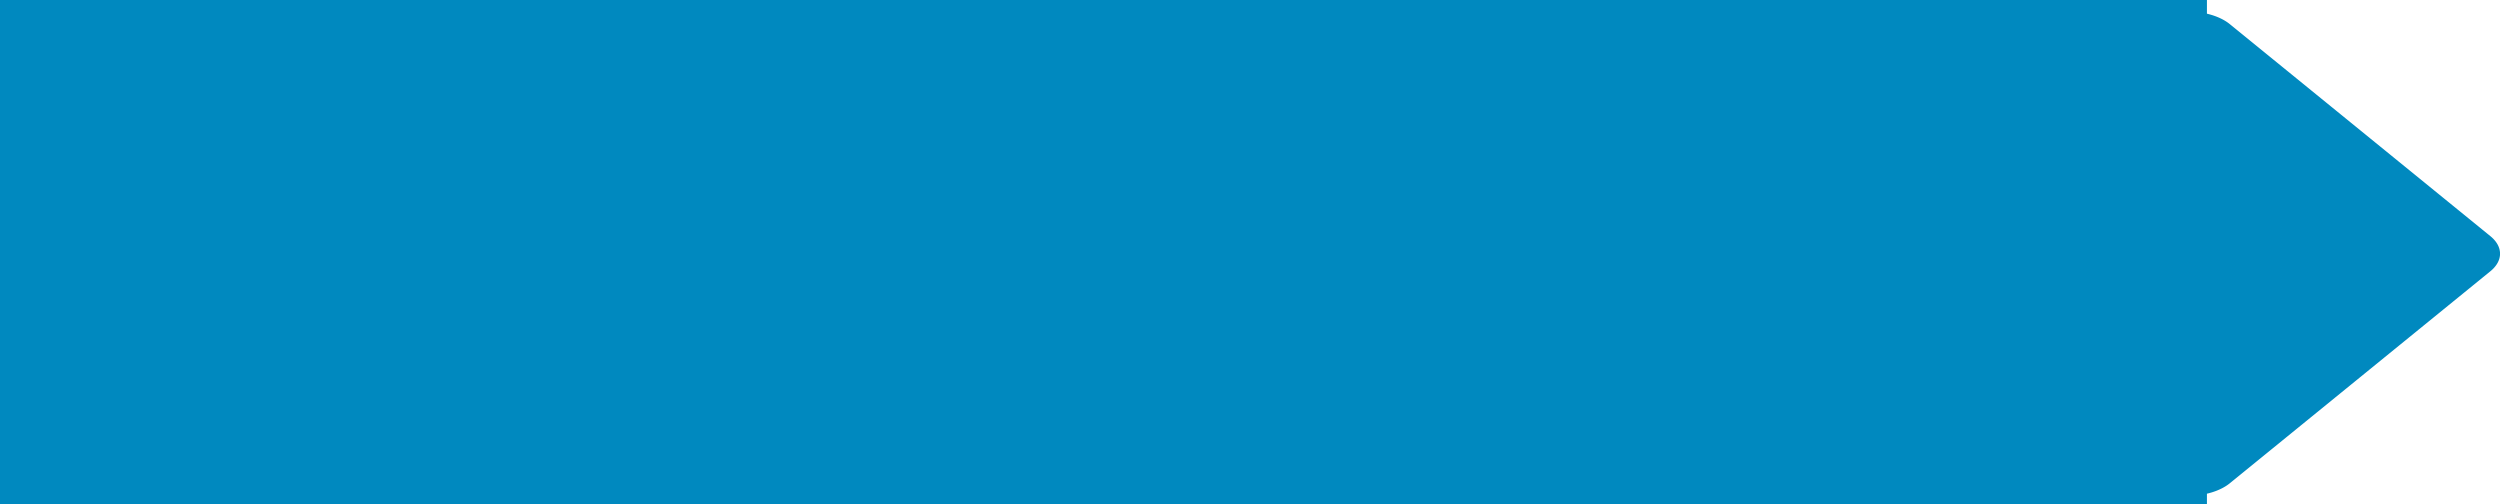 <?xml version="1.0" encoding="UTF-8" standalone="no"?>
<svg
   width="31.878"
   height="6.43"
   viewBox="0 0 31.878 6.43"
   version="1.1"
   id="svg102"
   sodipodi:docname="label1.svg"
   inkscape:version="1.1 (c4e8f9e, 2021-05-24)"
   xmlns:inkscape="http://www.inkscape.org/namespaces/inkscape"
   xmlns:sodipodi="http://sodipodi.sourceforge.net/DTD/sodipodi-0.dtd"
   xmlns="http://www.w3.org/2000/svg"
   xmlns:svg="http://www.w3.org/2000/svg">
  <defs
     id="defs106" />
  <sodipodi:namedview
     id="namedview104"
     pagecolor="#ffffff"
     bordercolor="#666666"
     borderopacity="1.0"
     inkscape:pageshadow="2"
     inkscape:pageopacity="0.0"
     inkscape:pagecheckerboard="0"
     showgrid="false"
     inkscape:zoom="21.583333"
     inkscape:cx="11.096525"
     inkscape:cy="2.5482626"
     inkscape:window-width="1366"
     inkscape:window-height="707"
     inkscape:window-x="0"
     inkscape:window-y="27"
     inkscape:window-maximized="1"
     inkscape:current-layer="svg102" />
  <path
     d="M 28.433,0.308 A 0.662,0.385 0 0 0 27.894,0.147 H 19.259 A 0.664,0.386 0 0 0 18.719,0.757 l 3.045,2.478 -3.045,2.478 a 0.664,0.386 0 0 0 0.541,0.61 h 8.634 a 0.662,0.385 0 0 0 0.54,-0.162 l 3.321,-2.702 a 0.662,0.385 0 0 0 0,-0.448 z"
     id="path100"
     style="fill:#0089bf;stroke-width:0.506" />
  <rect
     style="fill:#0089BF;stroke-width:1.881"
     id="rect210"
     width="28.141"
     height="6.43"
     x="0"
     y="0" />
</svg>
